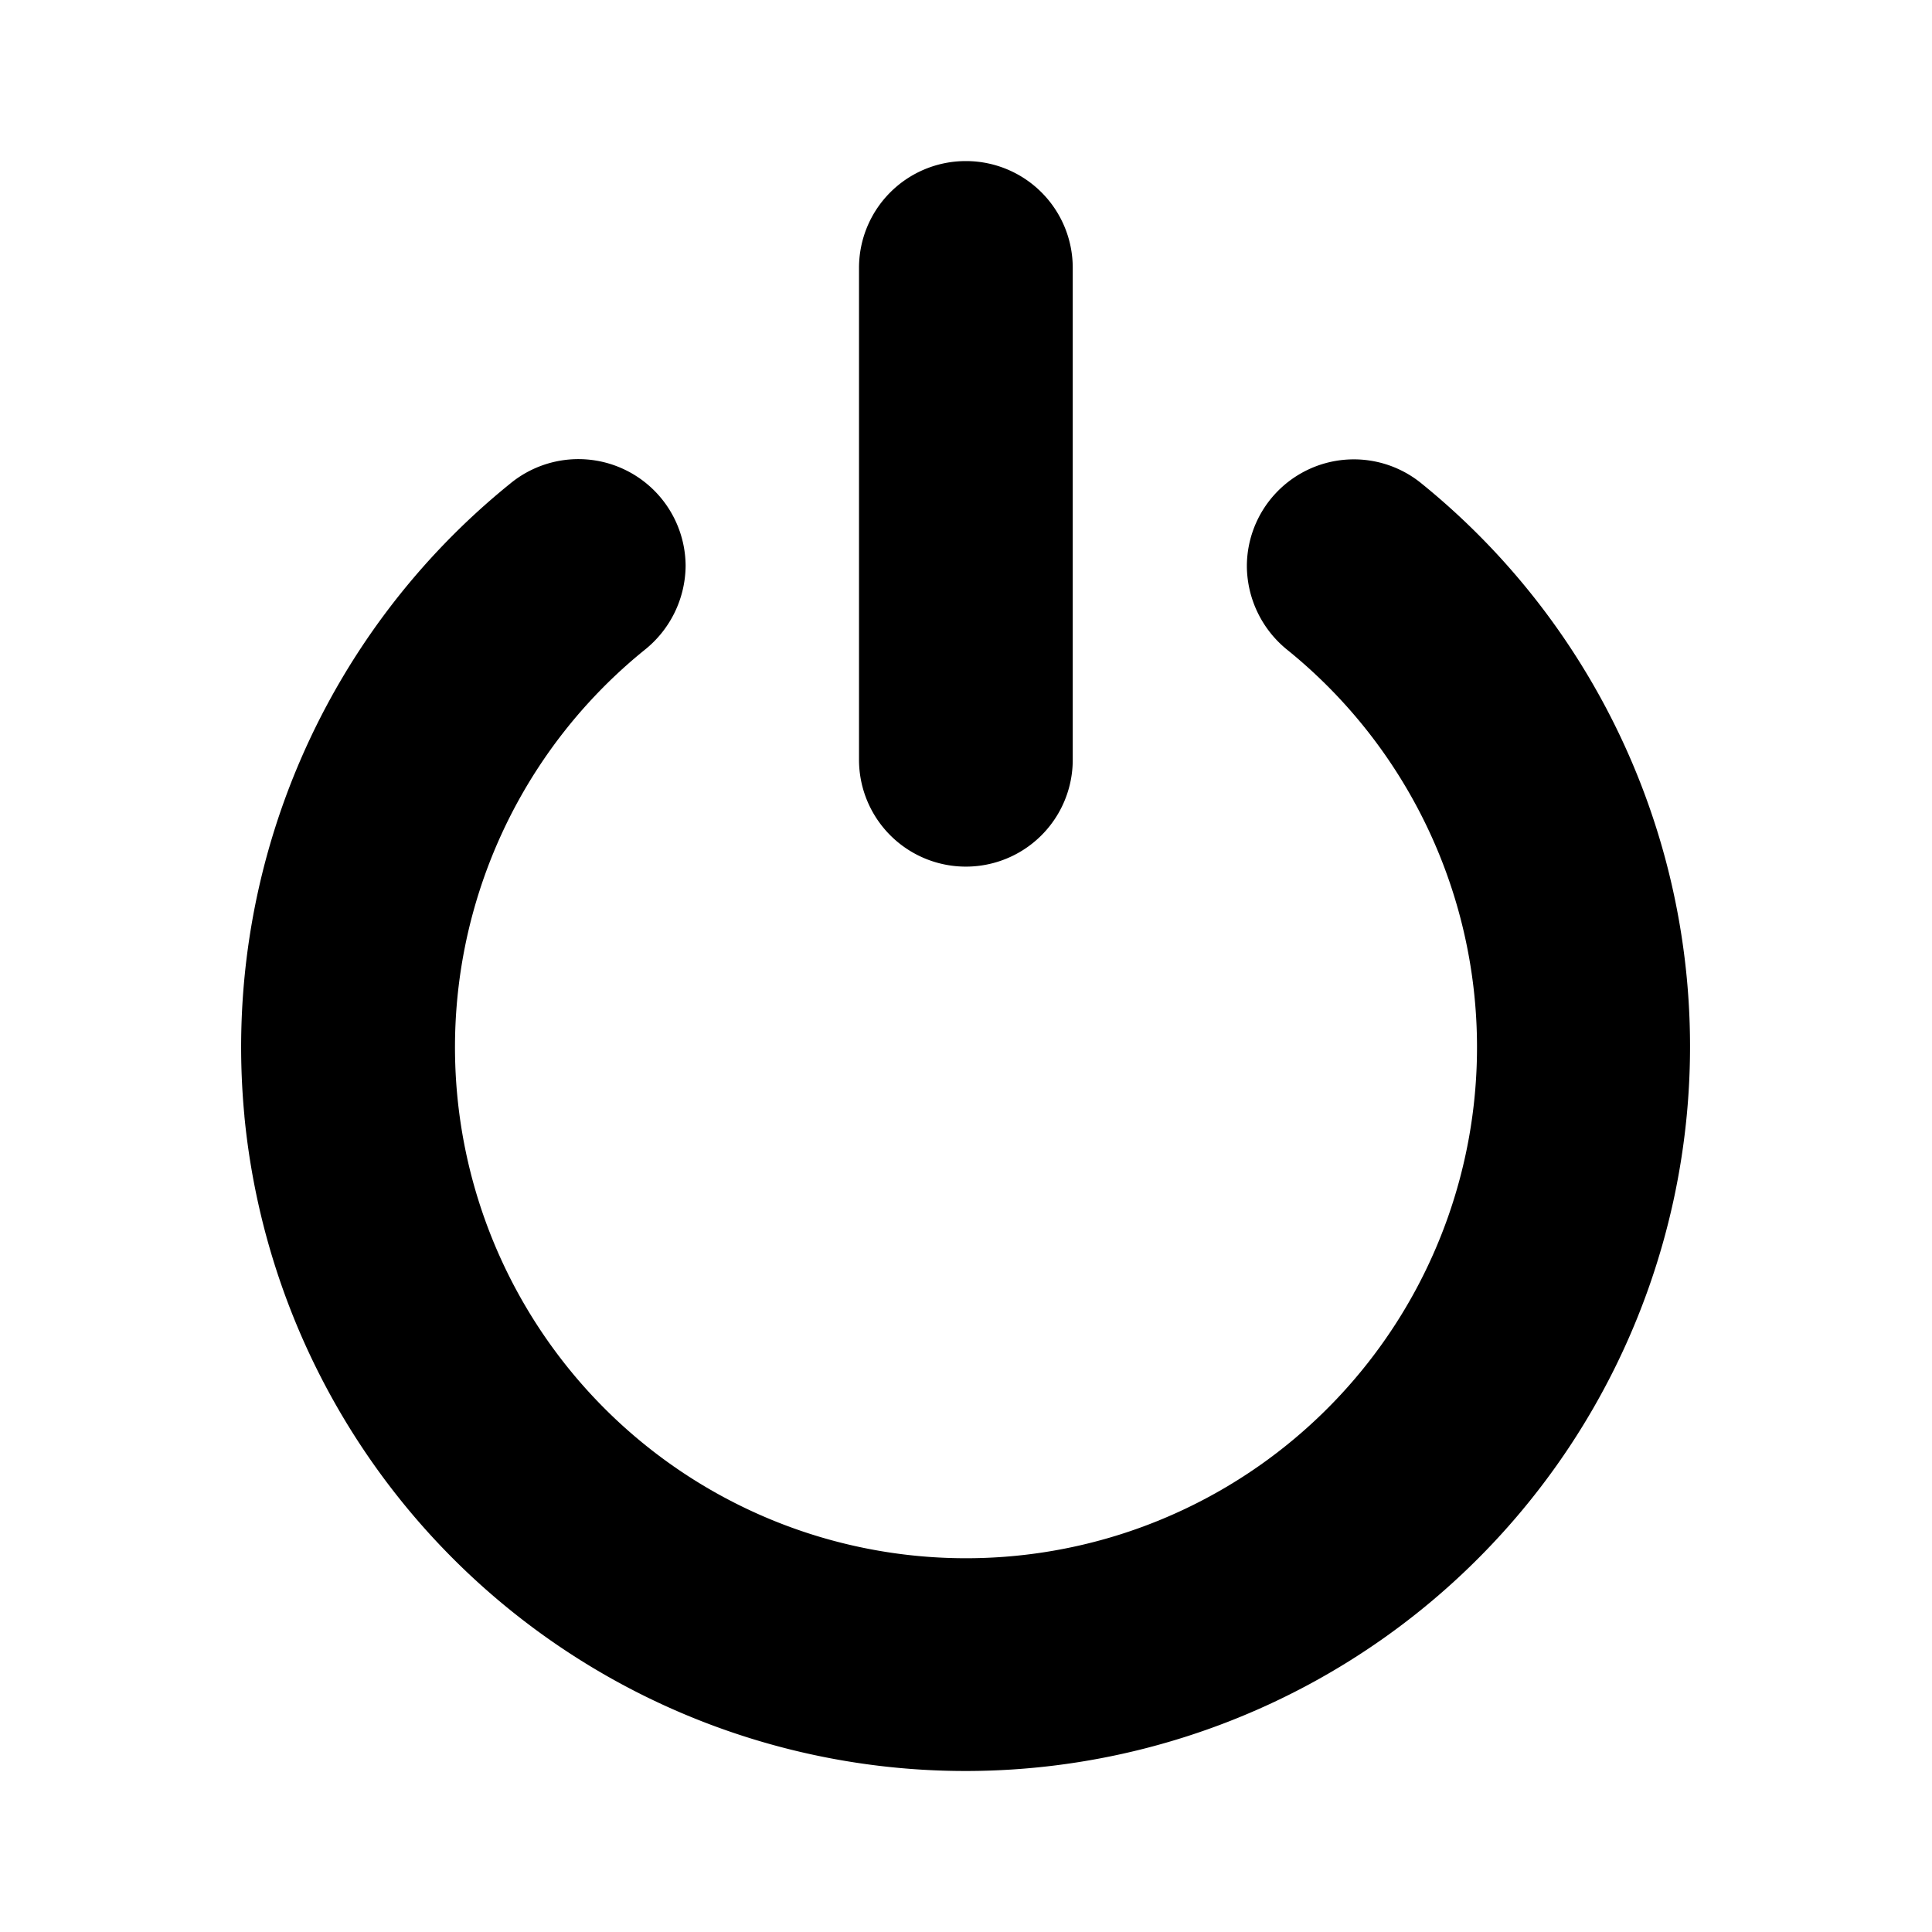 <svg xmlns="http://www.w3.org/2000/svg" width="8" height="8" viewBox="0 0 8 8">
  <g id="logout" transform="translate(-491.913 -114.927)">
    <rect id="Rectangle_28" data-name="Rectangle 28" width="8" height="8" transform="translate(491.913 114.927)" fill="none"/>
    <g id="_159607" data-name=" 159607" transform="translate(492.912 115.594)">
      <g id="Group_11" data-name="Group 11" transform="translate(0 0)">
        <path id="Path_22" data-name="Path 22" d="M496.421,121.88a3,3,0,0,1,1.1-2.617.444.444,0,0,1,.727.34h0a.45.45,0,0,1-.172.35,2.116,2.116,0,1,0,2.666,0,.449.449,0,0,1-.17-.348h0a.443.443,0,0,1,.717-.348,3,3,0,1,1-4.868,2.625Zm2.987-3.953a.442.442,0,0,0-.442.442v2.037a.442.442,0,0,0,.885,0v-2.037A.442.442,0,0,0,499.409,117.927Z" transform="translate(-496.408 -117.927)"/>
      </g>
    </g>
  </g>
</svg>
